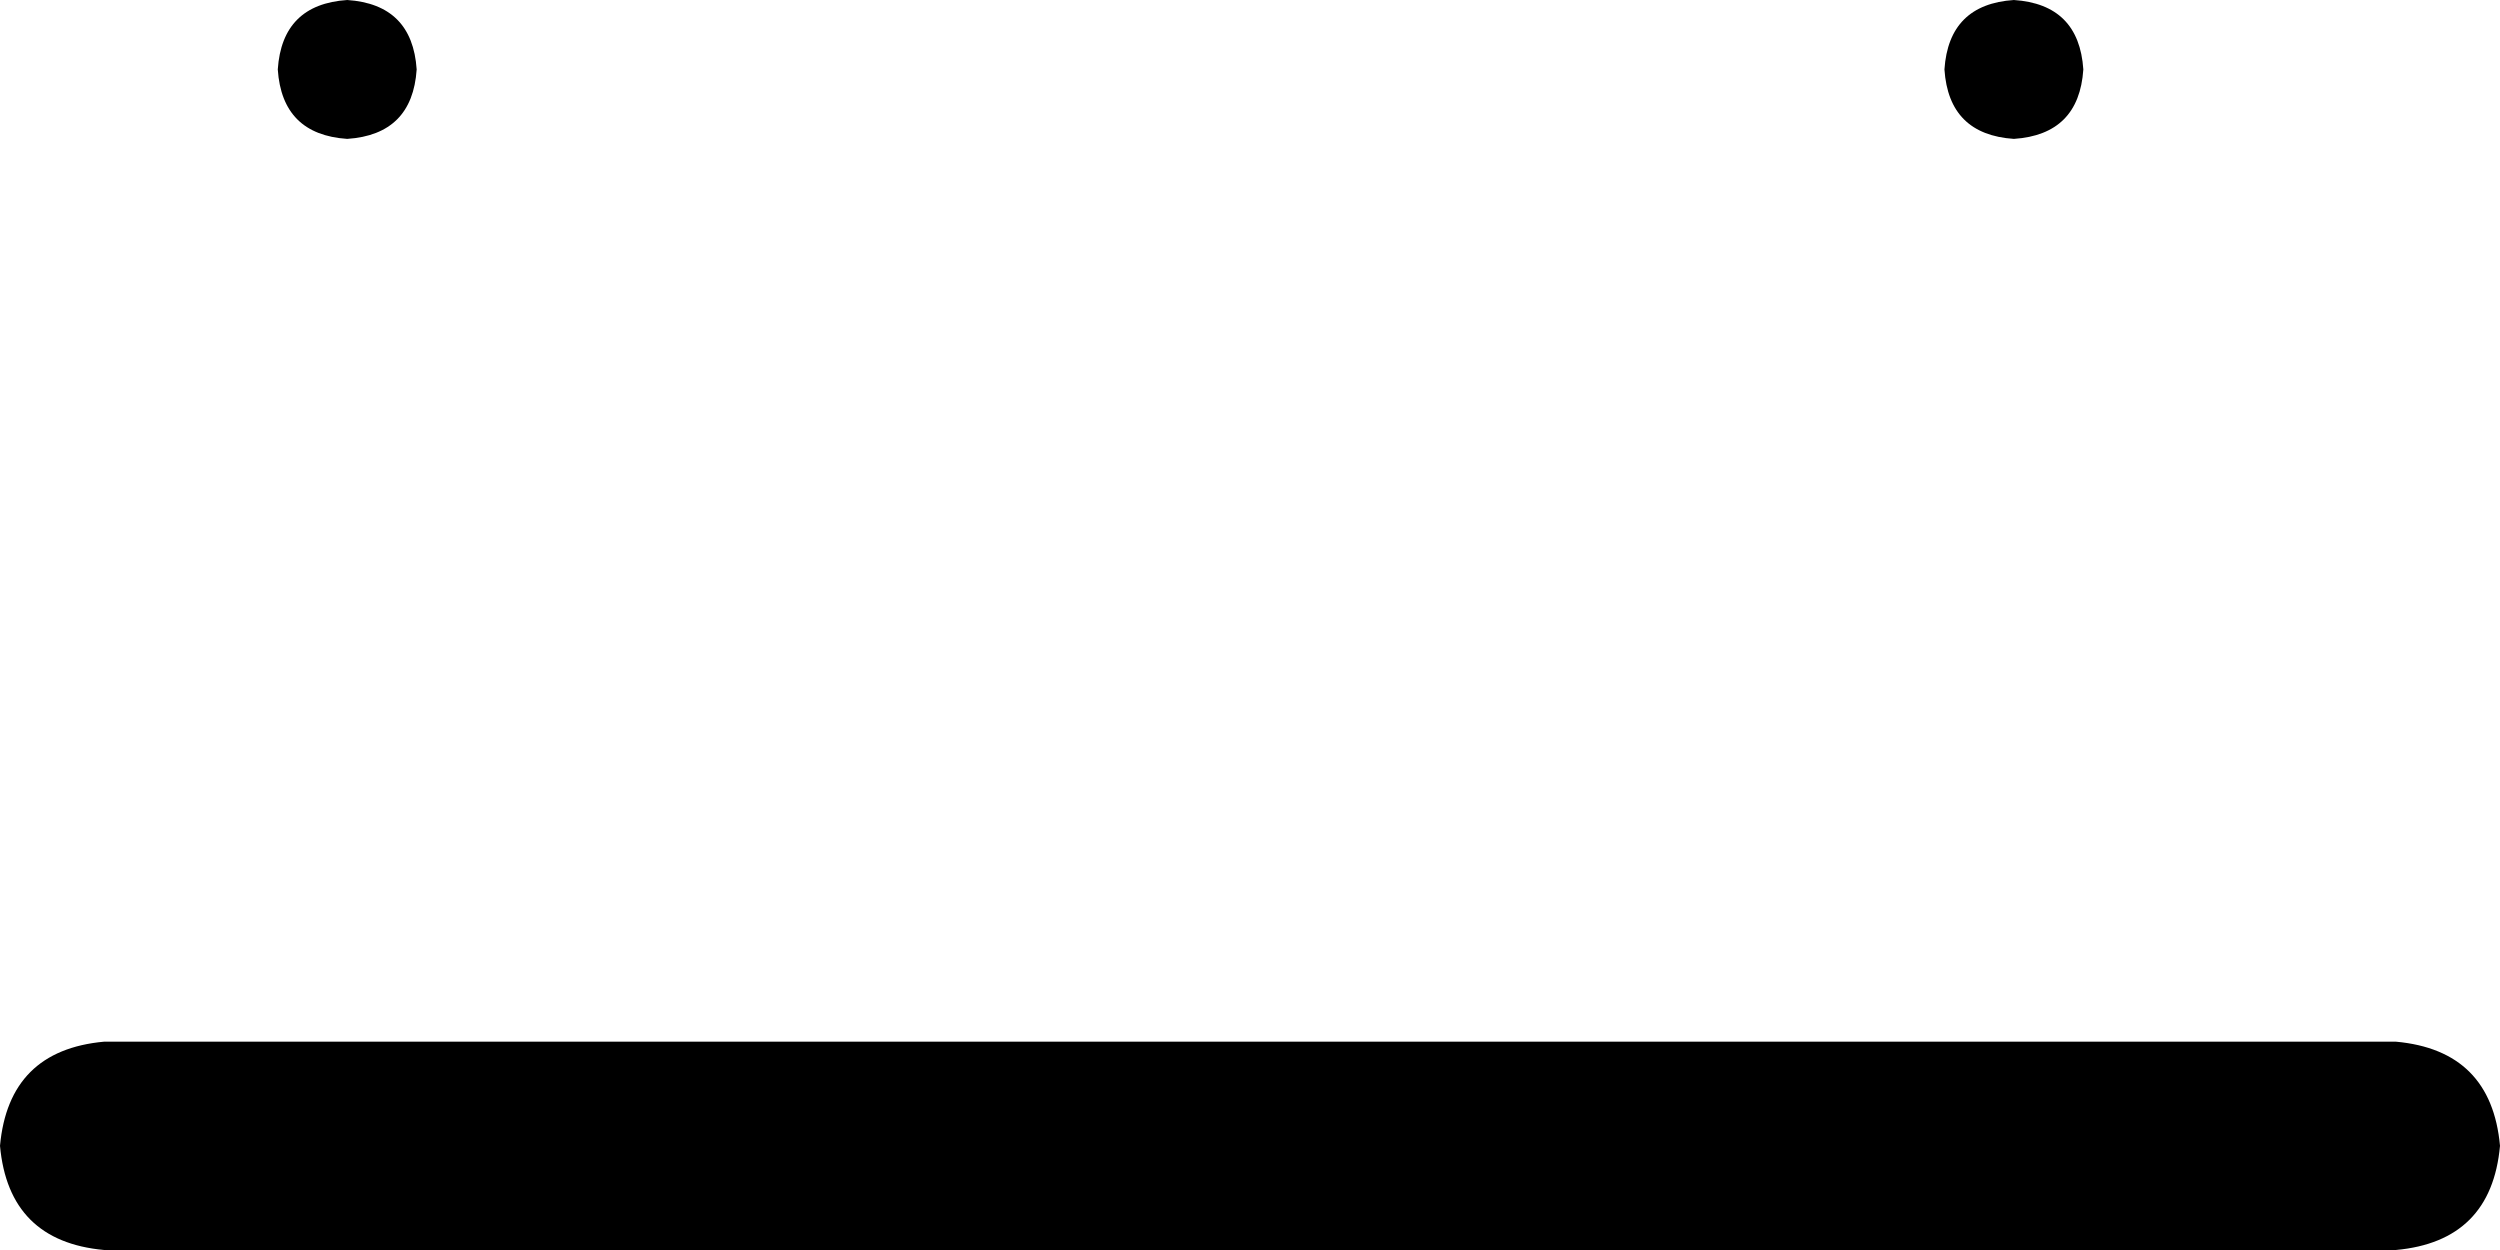 <svg xmlns="http://www.w3.org/2000/svg" viewBox="0 0 576 288">
    <path d="M 64 16 Q 65 1 80 0 Q 95 1 96 16 Q 95 31 80 32 Q 65 31 64 16 L 64 16 Z M 0 264 Q 2 242 24 240 L 552 240 Q 574 242 576 264 Q 574 286 552 288 L 24 288 Q 2 286 0 264 L 0 264 Z M 464 0 Q 479 1 480 16 Q 479 31 464 32 Q 449 31 448 16 Q 449 1 464 0 L 464 0 Z"/>
</svg>
